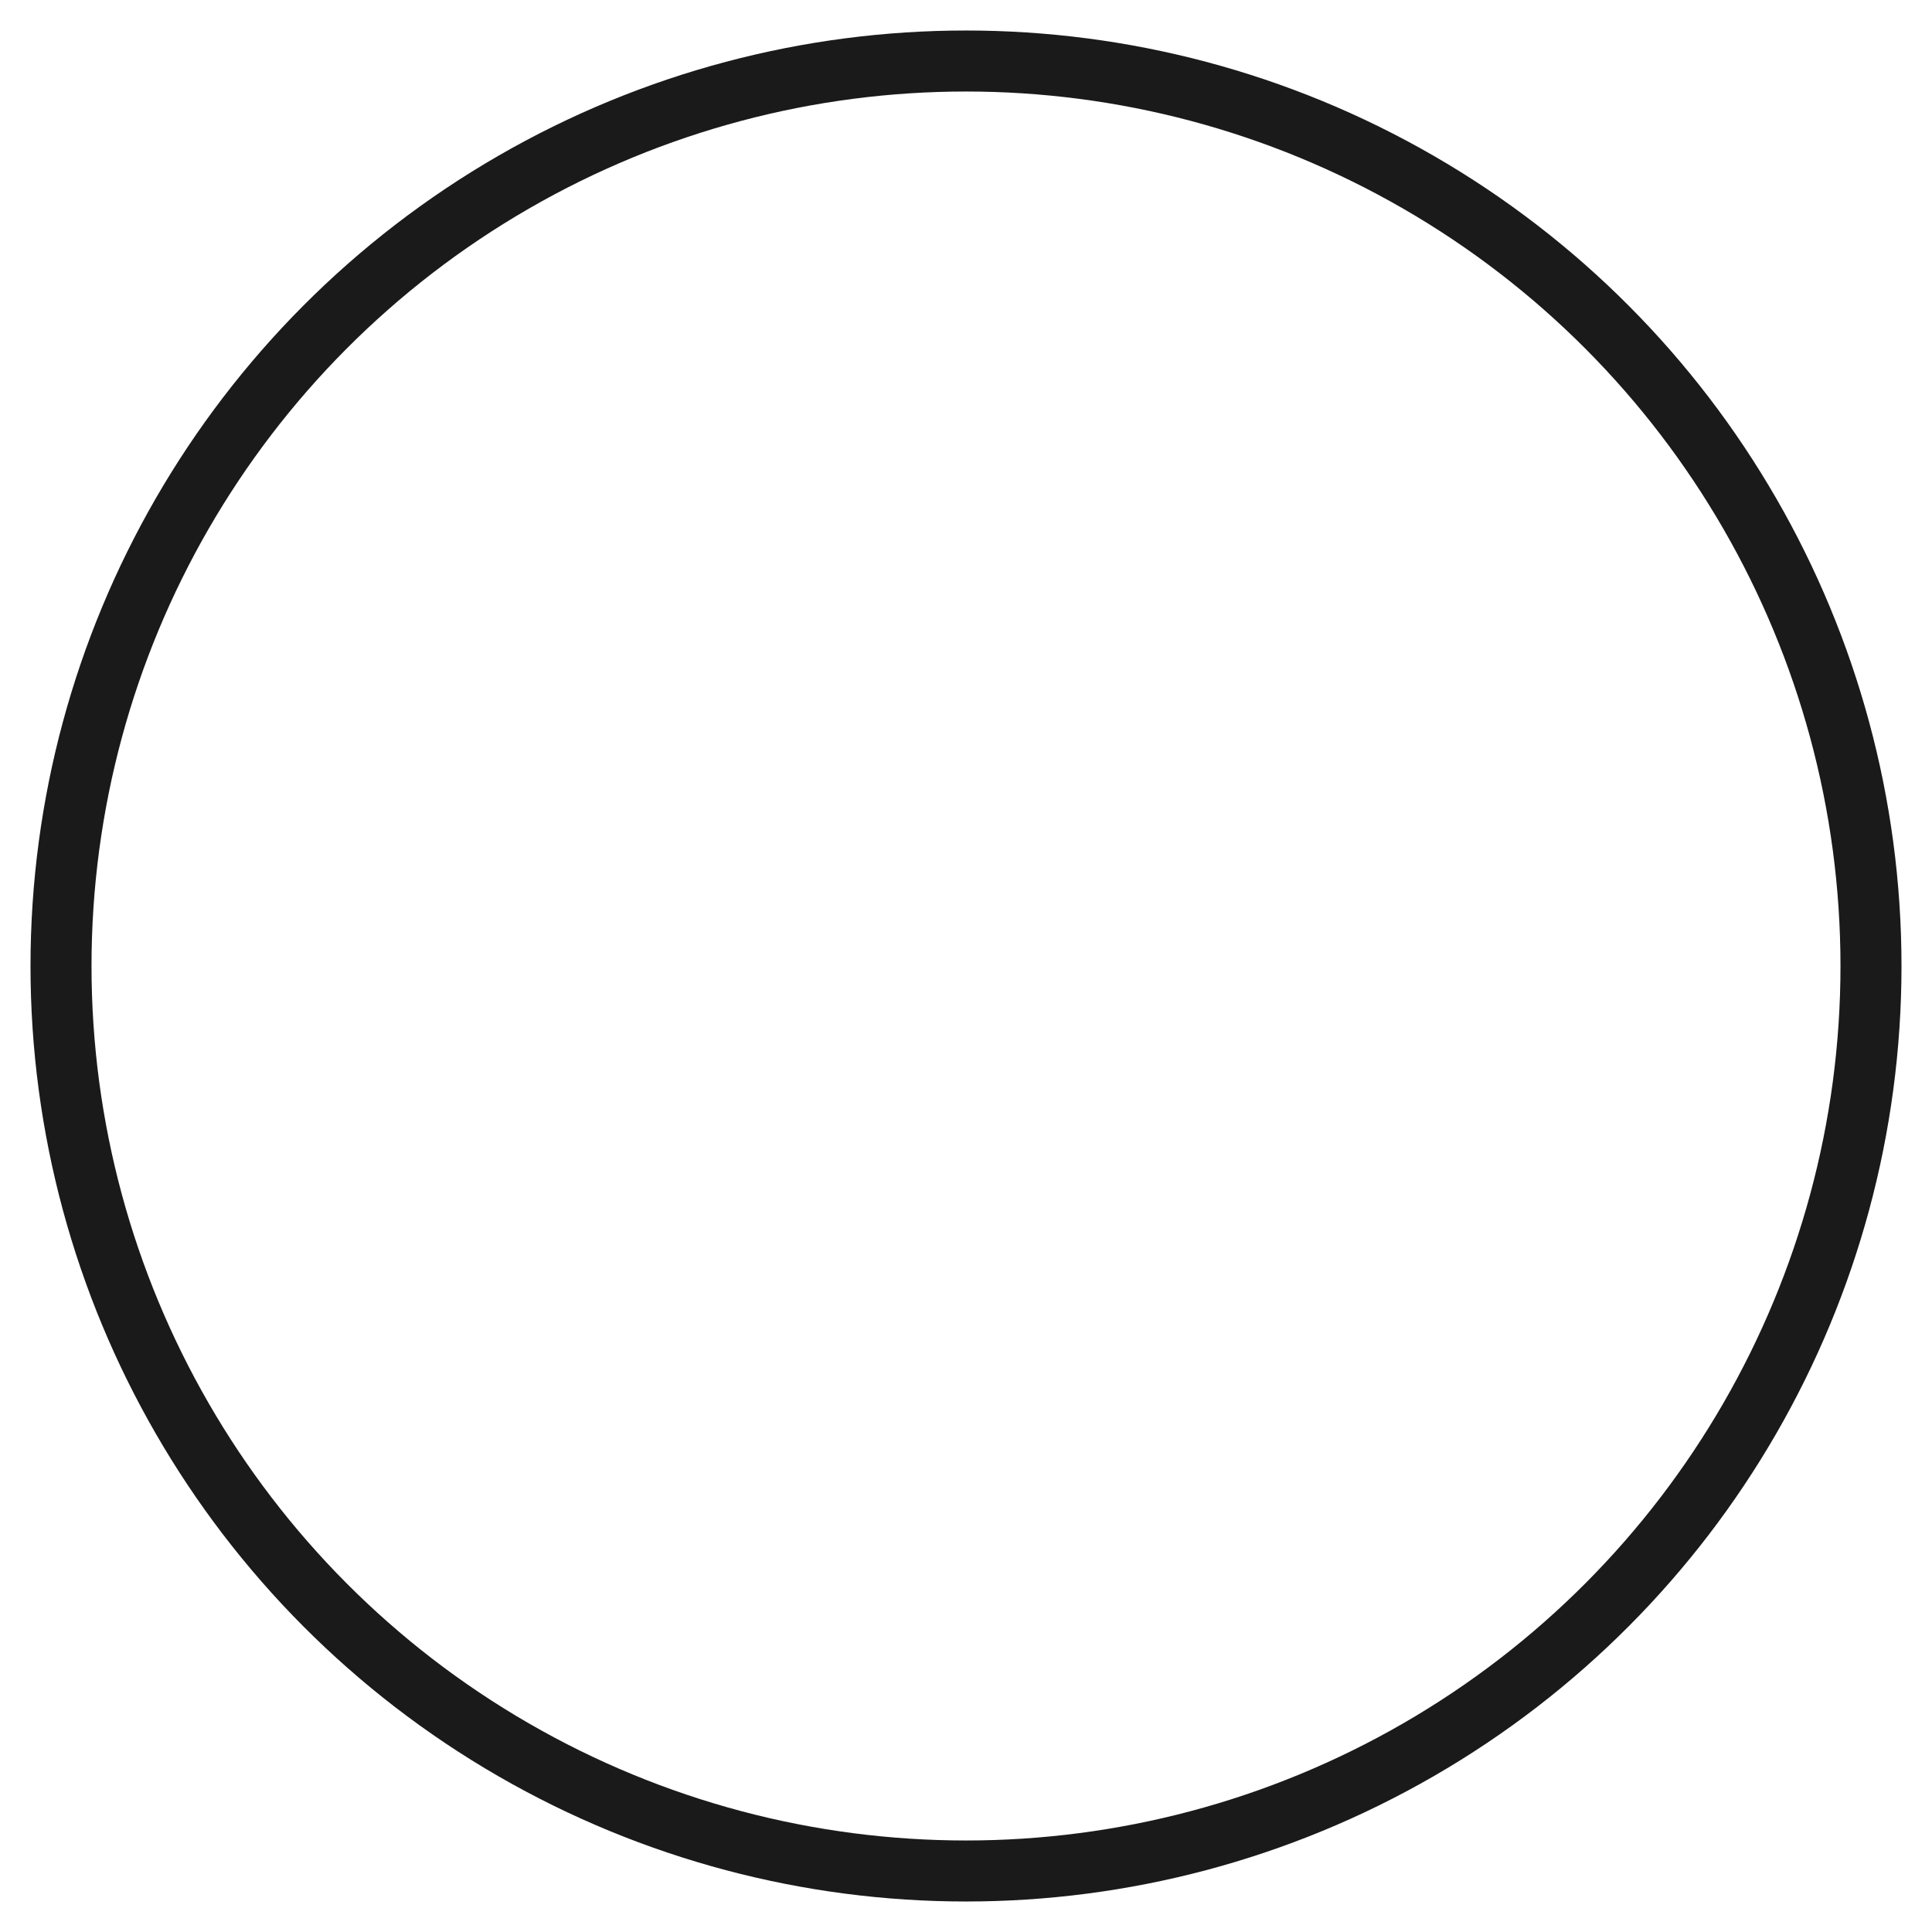 <svg xmlns="http://www.w3.org/2000/svg" viewBox="0 0 95 95"><defs><style>.cls-1{fill:none;stroke:#1a1a1a;stroke-miterlimit:10;stroke-width:3px;vector-effect: non-scaling-stroke;}</style></defs><title>circle</title><g id="Layer_2" data-name="Layer 2"><g id="图层_1" data-name="图层 1"><circle class="cls-1" cx="47.5" cy="47.5" r="44.5"/></g></g></svg>
